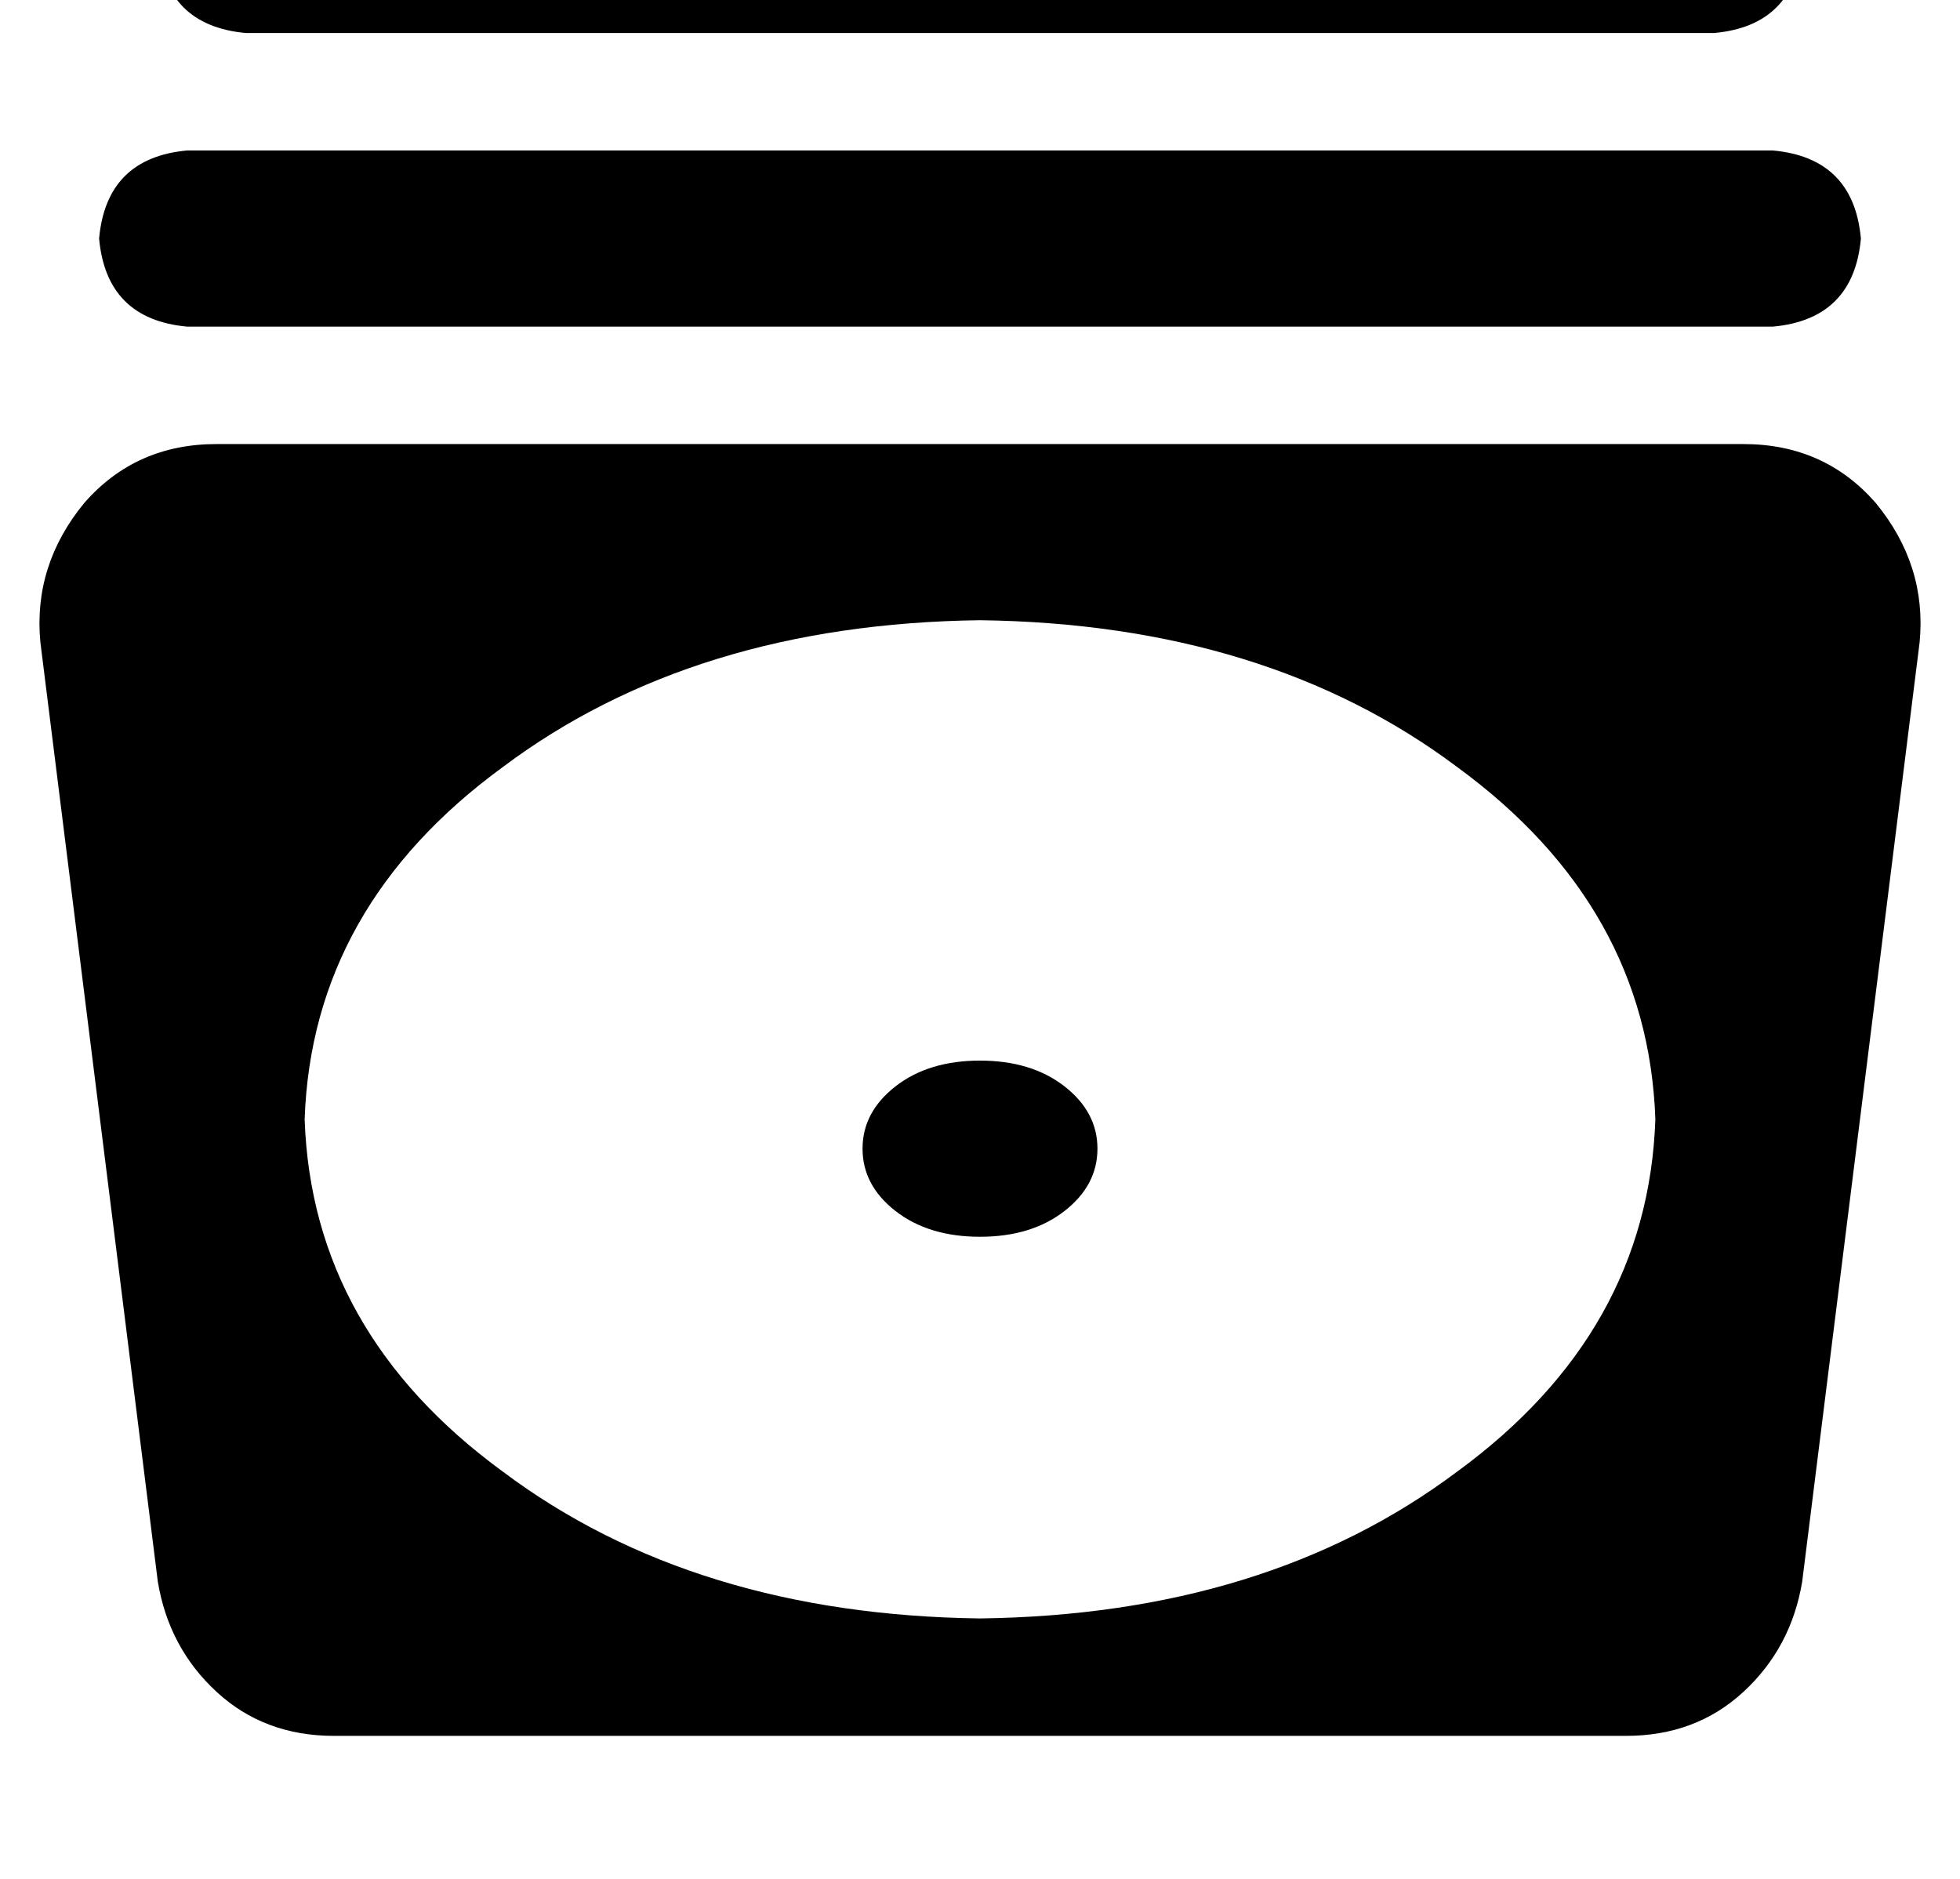 <?xml version="1.0" standalone="no"?>
<!DOCTYPE svg PUBLIC "-//W3C//DTD SVG 1.1//EN" "http://www.w3.org/Graphics/SVG/1.1/DTD/svg11.dtd" >
<svg xmlns="http://www.w3.org/2000/svg" xmlns:xlink="http://www.w3.org/1999/xlink" version="1.1" viewBox="-11 0 534 512">
   <path fill="currentColor"
d="M32 -15q2 22 24 24h400v0q22 -2 24 -24q-2 -22 -24 -24h-400v0q-22 2 -24 24v0zM48 121q-22 0 -36 16q-14 17 -12 38l32 256v0q3 18 16 30t32 12h352v0q19 0 32 -12t16 -30l32 -256v0q2 -21 -12 -38q-14 -16 -36 -16h-416v0zM440 305q-2 58 -54 96v0v0q-52 39 -130 40
q-78 -1 -130 -40q-52 -38 -54 -96q2 -58 54 -96q52 -39 130 -40q78 1 130 40q52 38 54 96v0zM256 337q14 0 23 -7v0v0q9 -7 9 -17t-9 -17t-23 -7t-23 7t-9 17t9 17t23 7v0zM40 41q-22 2 -24 24q2 22 24 24h432v0q22 -2 24 -24q-2 -22 -24 -24h-432v0z" />
</svg>
